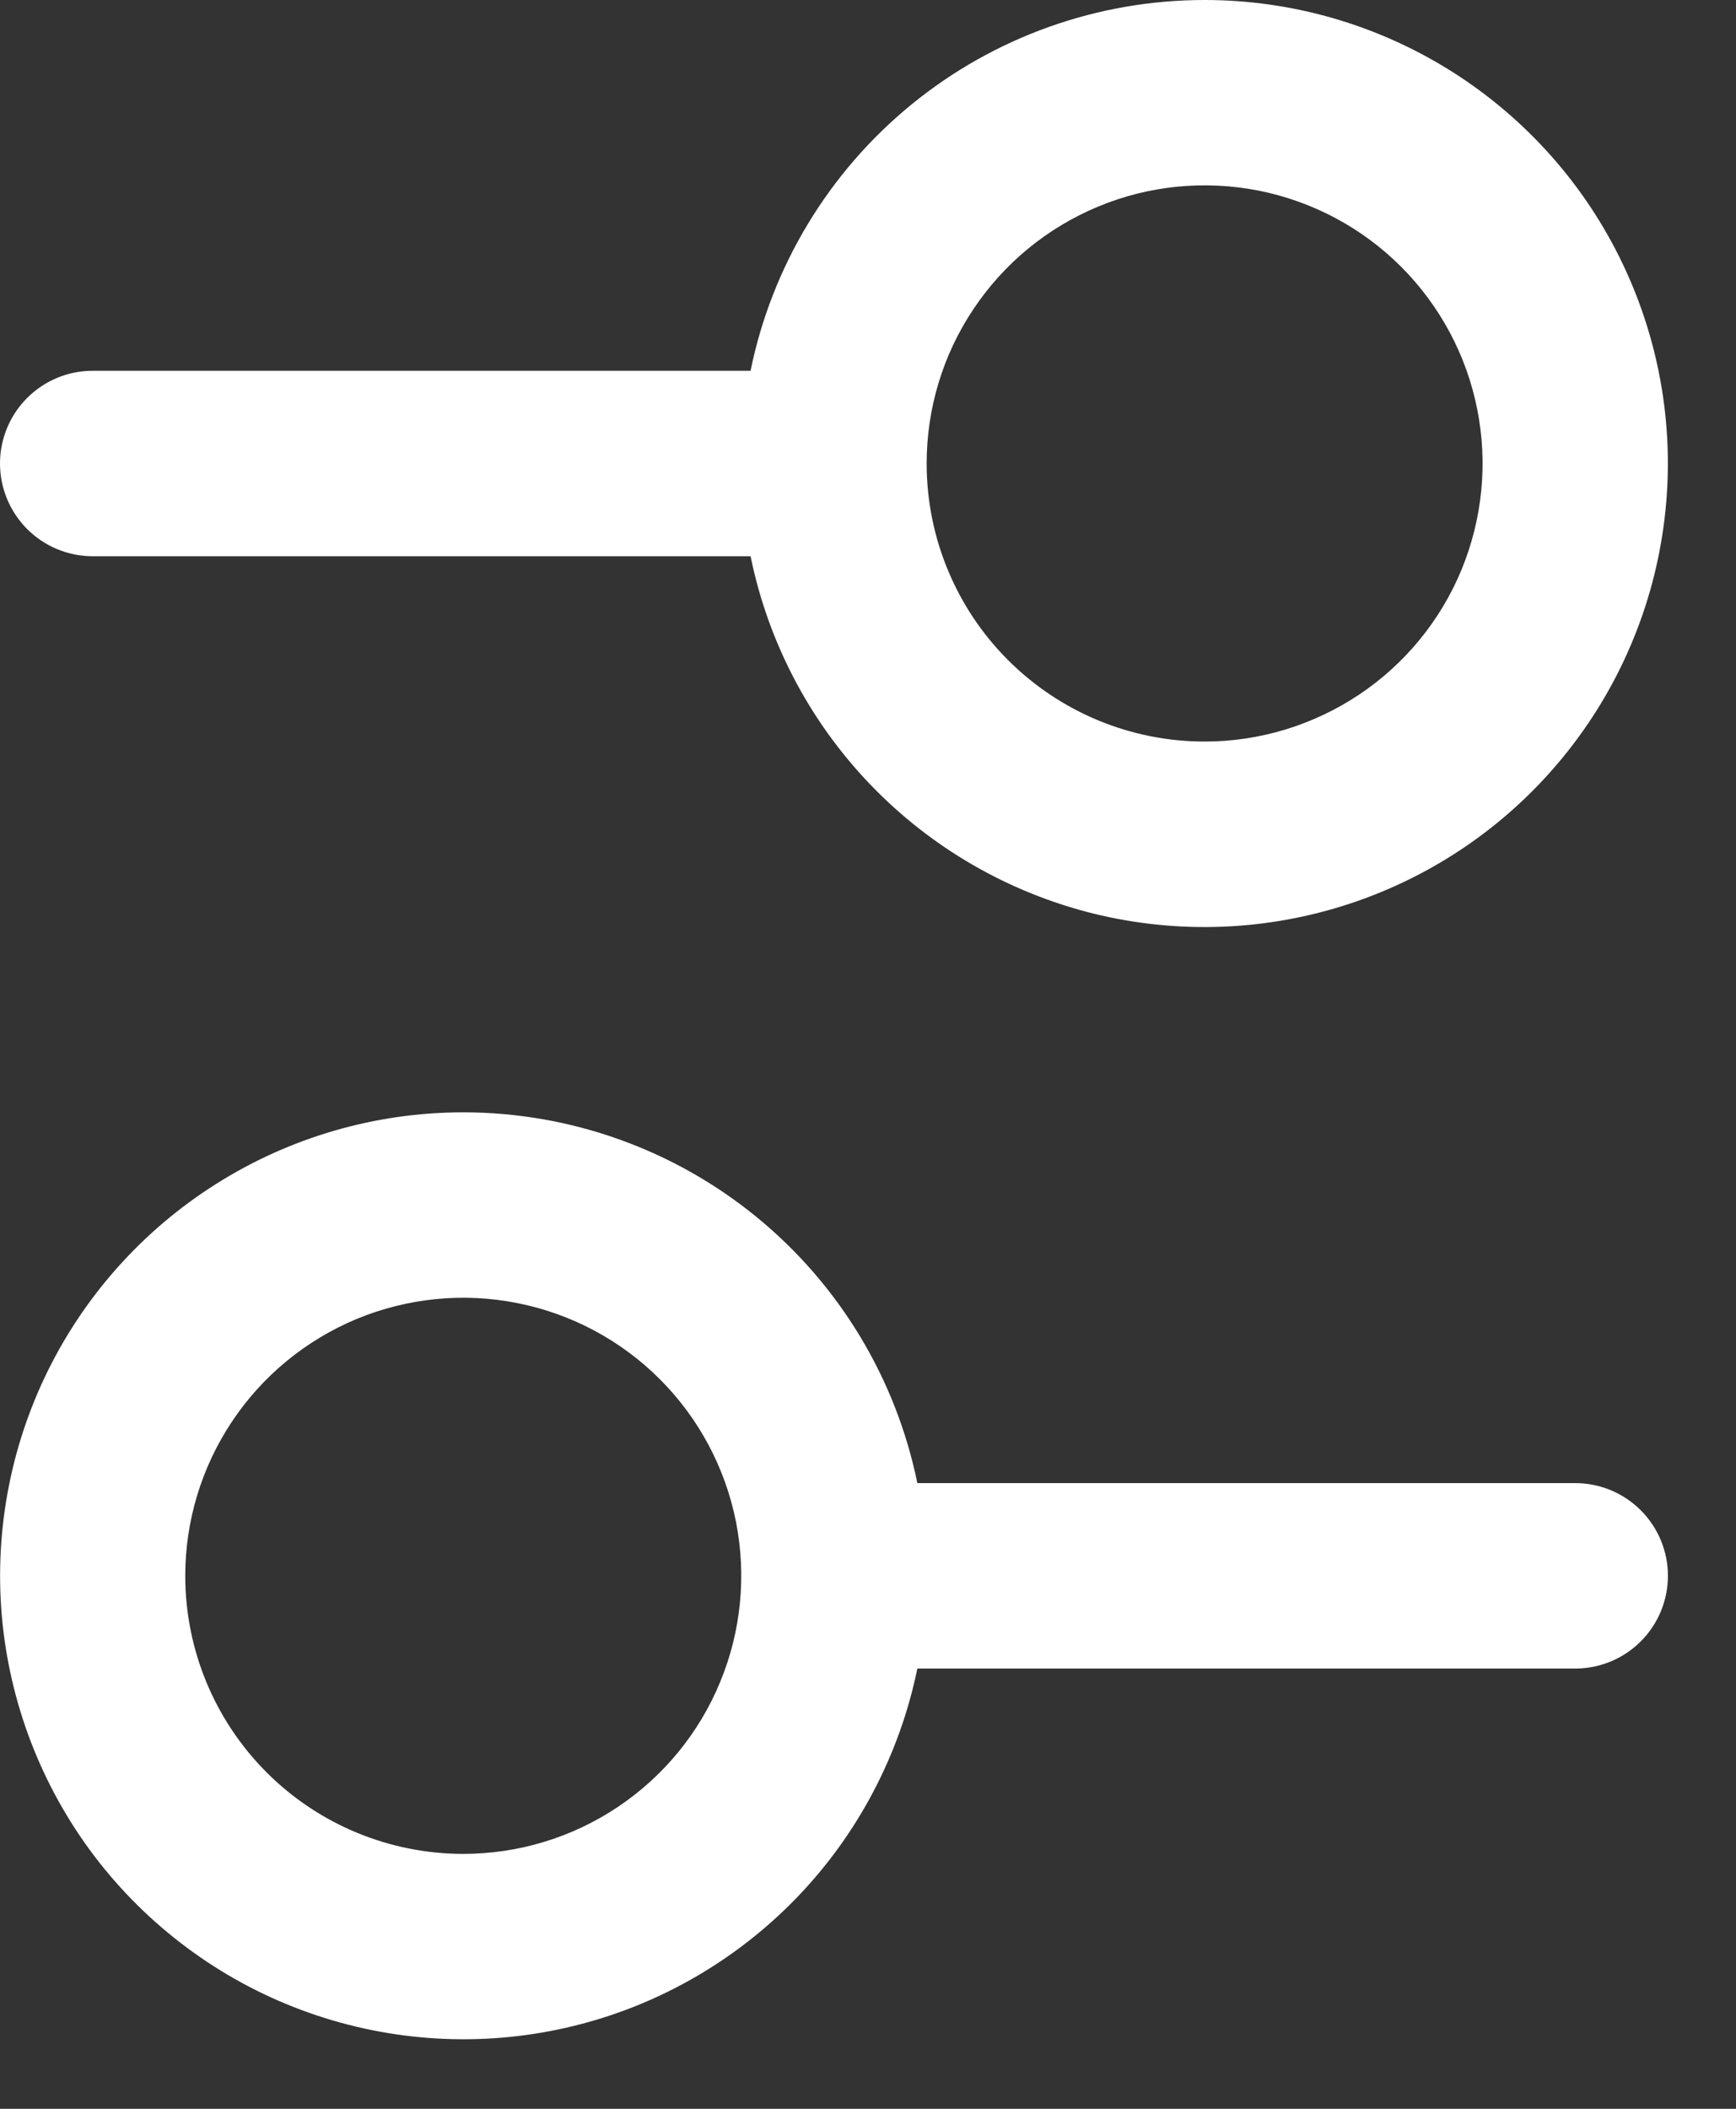 <svg width="14" height="17" viewBox="0 0 14 17" fill="none" xmlns="http://www.w3.org/2000/svg">
<rect x="0" y="0" width="14" height="17" fill="#333333" stroke="none"/>
<g clip-path="url(#clip0_7332_63404)">
<path fill-rule="evenodd" clip-rule="evenodd" d="M9.715 0C8.853 -3.45654e-06 8.019 0.297 7.351 0.842C6.684 1.387 6.225 2.145 6.053 2.989H0.747C0.549 2.989 0.359 3.068 0.219 3.208C0.079 3.348 0 3.538 0 3.736C0 3.934 0.079 4.125 0.219 4.265C0.359 4.405 0.549 4.484 0.747 4.484H6.053C6.194 5.176 6.529 5.815 7.019 6.325C7.509 6.835 8.133 7.195 8.819 7.365C9.506 7.534 10.226 7.505 10.897 7.281C11.568 7.057 12.161 6.648 12.608 6.1C13.055 5.553 13.338 4.889 13.423 4.188C13.509 3.486 13.393 2.774 13.09 2.135C12.787 1.496 12.309 0.957 11.712 0.579C11.114 0.201 10.422 0 9.715 0V0ZM7.473 3.736C7.473 3.293 7.604 2.859 7.851 2.491C8.097 2.122 8.447 1.835 8.857 1.665C9.266 1.495 9.717 1.451 10.152 1.537C10.587 1.624 10.986 1.837 11.3 2.151C11.613 2.465 11.827 2.864 11.913 3.299C12 3.734 11.955 4.184 11.786 4.594C11.616 5.004 11.329 5.354 10.96 5.6C10.591 5.846 10.158 5.978 9.715 5.978C9.12 5.978 8.55 5.742 8.129 5.321C7.709 4.901 7.473 4.331 7.473 3.736V3.736Z" fill="white"/>
<path fill-rule="evenodd" clip-rule="evenodd" d="M3.736 8.967C3.029 8.967 2.337 9.168 1.74 9.546C1.142 9.924 0.664 10.464 0.361 11.102C0.058 11.741 -0.057 12.453 0.028 13.154C0.114 13.856 0.396 14.519 0.843 15.067C1.291 15.614 1.884 16.024 2.554 16.247C3.225 16.471 3.945 16.5 4.631 16.331C5.318 16.162 5.942 15.801 6.432 15.291C6.921 14.782 7.256 14.143 7.398 13.451H12.703C12.902 13.451 13.092 13.372 13.232 13.232C13.372 13.092 13.451 12.902 13.451 12.703C13.451 12.505 13.372 12.315 13.232 12.175C13.092 12.035 12.902 11.956 12.703 11.956H7.398C7.225 11.112 6.767 10.354 6.099 9.809C5.432 9.265 4.597 8.967 3.736 8.967ZM1.494 12.703C1.494 12.26 1.626 11.826 1.872 11.458C2.118 11.089 2.469 10.802 2.878 10.632C3.288 10.463 3.739 10.418 4.173 10.505C4.608 10.591 5.008 10.805 5.321 11.118C5.635 11.432 5.848 11.831 5.935 12.266C6.021 12.701 5.977 13.152 5.807 13.561C5.638 13.971 5.35 14.321 4.982 14.567C4.613 14.814 4.179 14.945 3.736 14.945C3.142 14.945 2.571 14.709 2.151 14.289C1.73 13.868 1.494 13.298 1.494 12.703V12.703Z" fill="white"/>
</g>
<defs>
<clipPath id="clip0_7332_63404">
<rect width="13.451" height="16.44" fill="white"/>
</clipPath>
</defs>
</svg>
